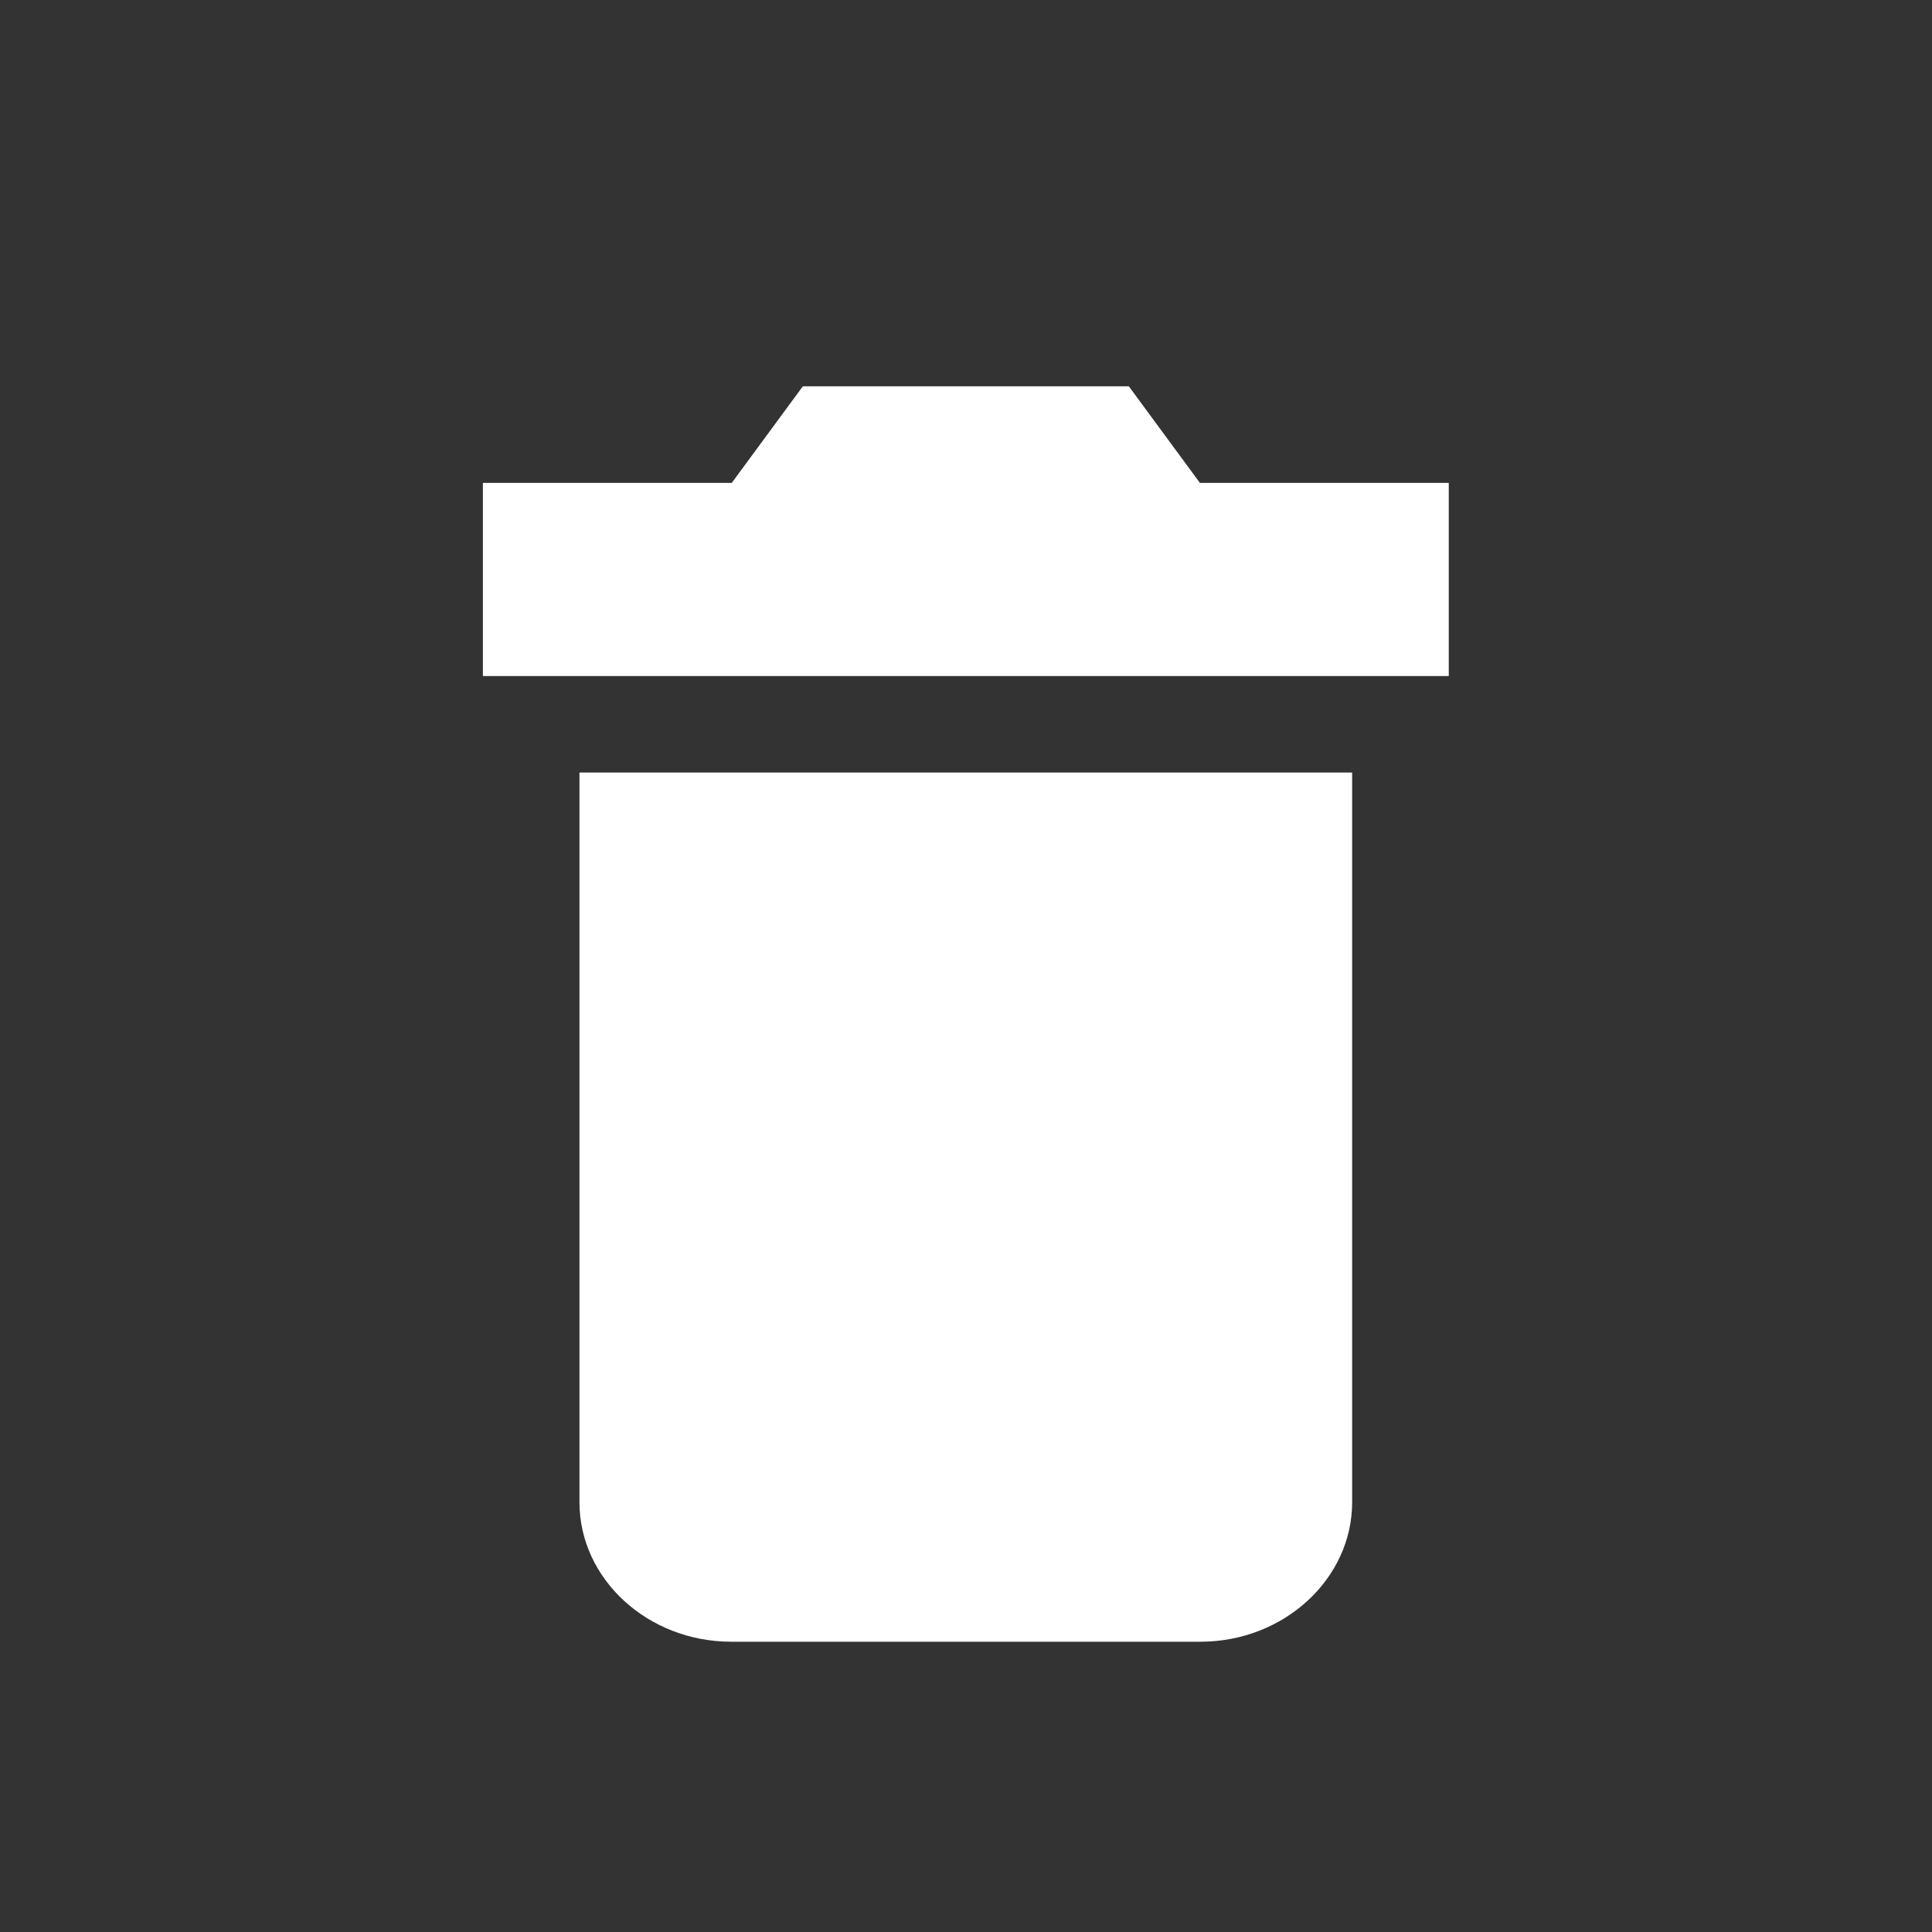 <?xml version="1.0" encoding="UTF-8" standalone="no"?>
<!DOCTYPE svg PUBLIC "-//W3C//DTD SVG 1.1//EN" "http://www.w3.org/Graphics/SVG/1.1/DTD/svg11.dtd">
<svg width="100%" height="100%" viewBox="0 0 20 20" version="1.1" xmlns="http://www.w3.org/2000/svg" xmlns:xlink="http://www.w3.org/1999/xlink" xml:space="preserve" xmlns:serif="http://www.serif.com/" style="fill-rule:evenodd;clip-rule:evenodd;stroke-linejoin:round;stroke-miterlimit:2;">
    <rect x="0" y="0" width="20" height="20" fill="#333333" stroke="none"/>
    <g transform="matrix(1,0,0,1,-130,-26)">
        <g id="General_SmallDelete_Normal" transform="matrix(1,0,0,1,83,21)">
            <g id="Transparent-BG" serif:id="Transparent BG" transform="matrix(1,0,0,1,47,5)">
                <rect x="0" y="0" width="20" height="20" style="fill:white;fill-opacity:0;"/>
            </g>
            <g transform="matrix(0.736,0,0,0.722,48.319,6.833)">
                <path d="M6.358,19C6.358,20.1 7.318,21 8.492,21L15.093,21C16.266,21 17.226,20.1 17.226,19L17.226,8.538L6.358,8.538L6.358,19ZM18.585,4.385L15.085,4.385L14.085,3L9.5,3L8.5,4.385L5,4.385L5,7.154L18.585,7.154L18.585,4.385Z" style="fill:white;fill-rule:nonzero;"/>
            </g>
        </g>
    </g>
</svg>
